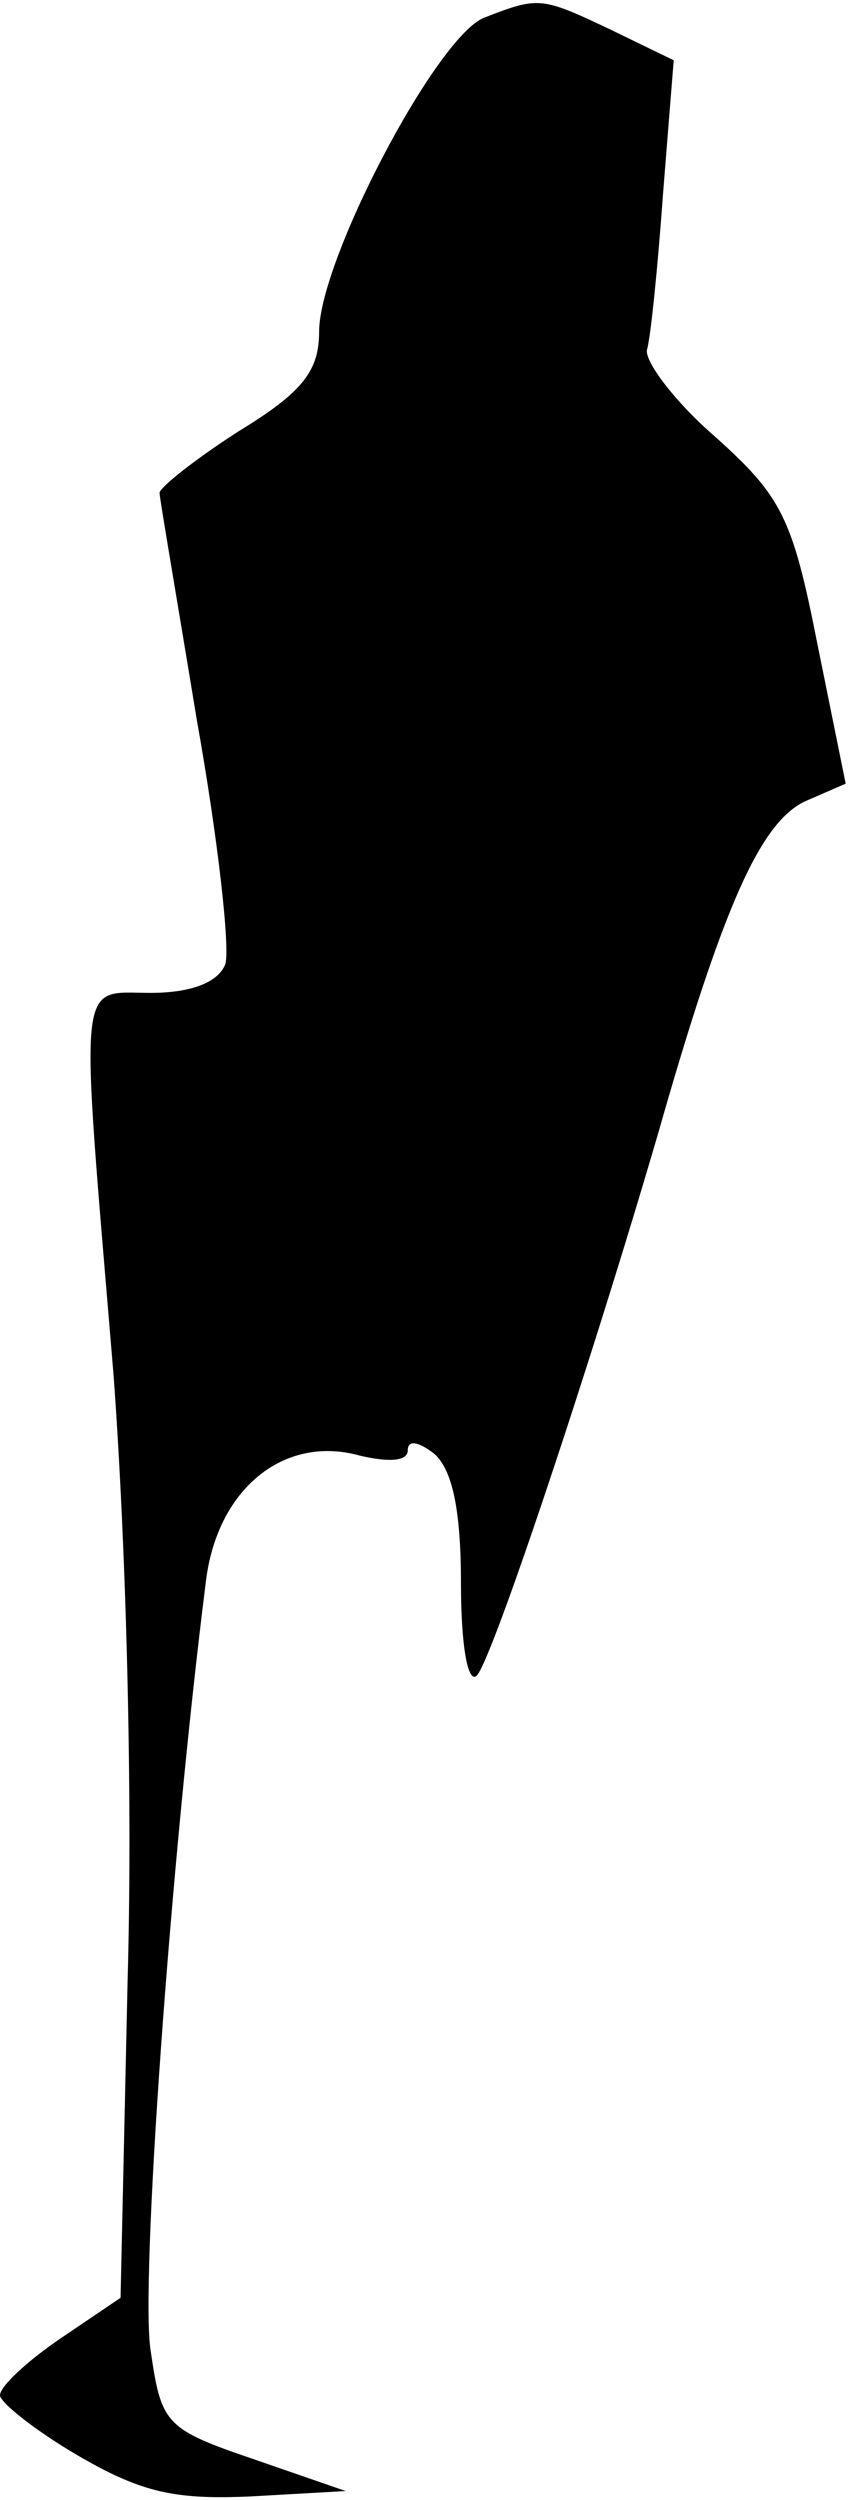<?xml version="1.0" standalone="no"?>
<!DOCTYPE svg PUBLIC "-//W3C//DTD SVG 20010904//EN"
 "http://www.w3.org/TR/2001/REC-SVG-20010904/DTD/svg10.dtd">
<svg version="1.0" xmlns="http://www.w3.org/2000/svg"
 width="48pt" height="141pt" viewBox="0 0 48 141"
 preserveAspectRatio="xMidYMid meet">
<g transform="translate(0,141) scale(0.1,-0.1)"
fill="#000000" stroke="none">
<path fill="#000000" stroke="none" d="M273 1400 c-27 -11 -93 -137 -93 -177
0 -22 -9 -34 -45 -56 -25 -16 -45 -32 -45 -35 0 -3 10 -61 21 -128 12 -67 19
-130 16 -138 -4 -10 -19 -16 -42 -16 -42 0 -40 14 -21 -215 7 -94 11 -234 8
-341 l-4 -180 -34 -23 c-19 -13 -34 -27 -34 -32 0 -4 20 -20 44 -34 36 -21 55
-25 98 -23 l53 3 -52 18 c-50 17 -52 20 -58 61 -6 36 11 274 31 433 6 53 44
84 87 72 17 -4 27 -3 27 3 0 6 6 5 15 -2 10 -9 15 -31 15 -73 0 -36 4 -57 9
-52 9 10 64 175 102 305 37 130 58 176 83 188 l23 10 -16 79 c-14 71 -20 83
-58 117 -23 20 -40 43 -38 49 2 7 6 46 9 88 l6 75 -35 17 c-40 19 -41 19 -72
7z"/>
</g>
</svg>
